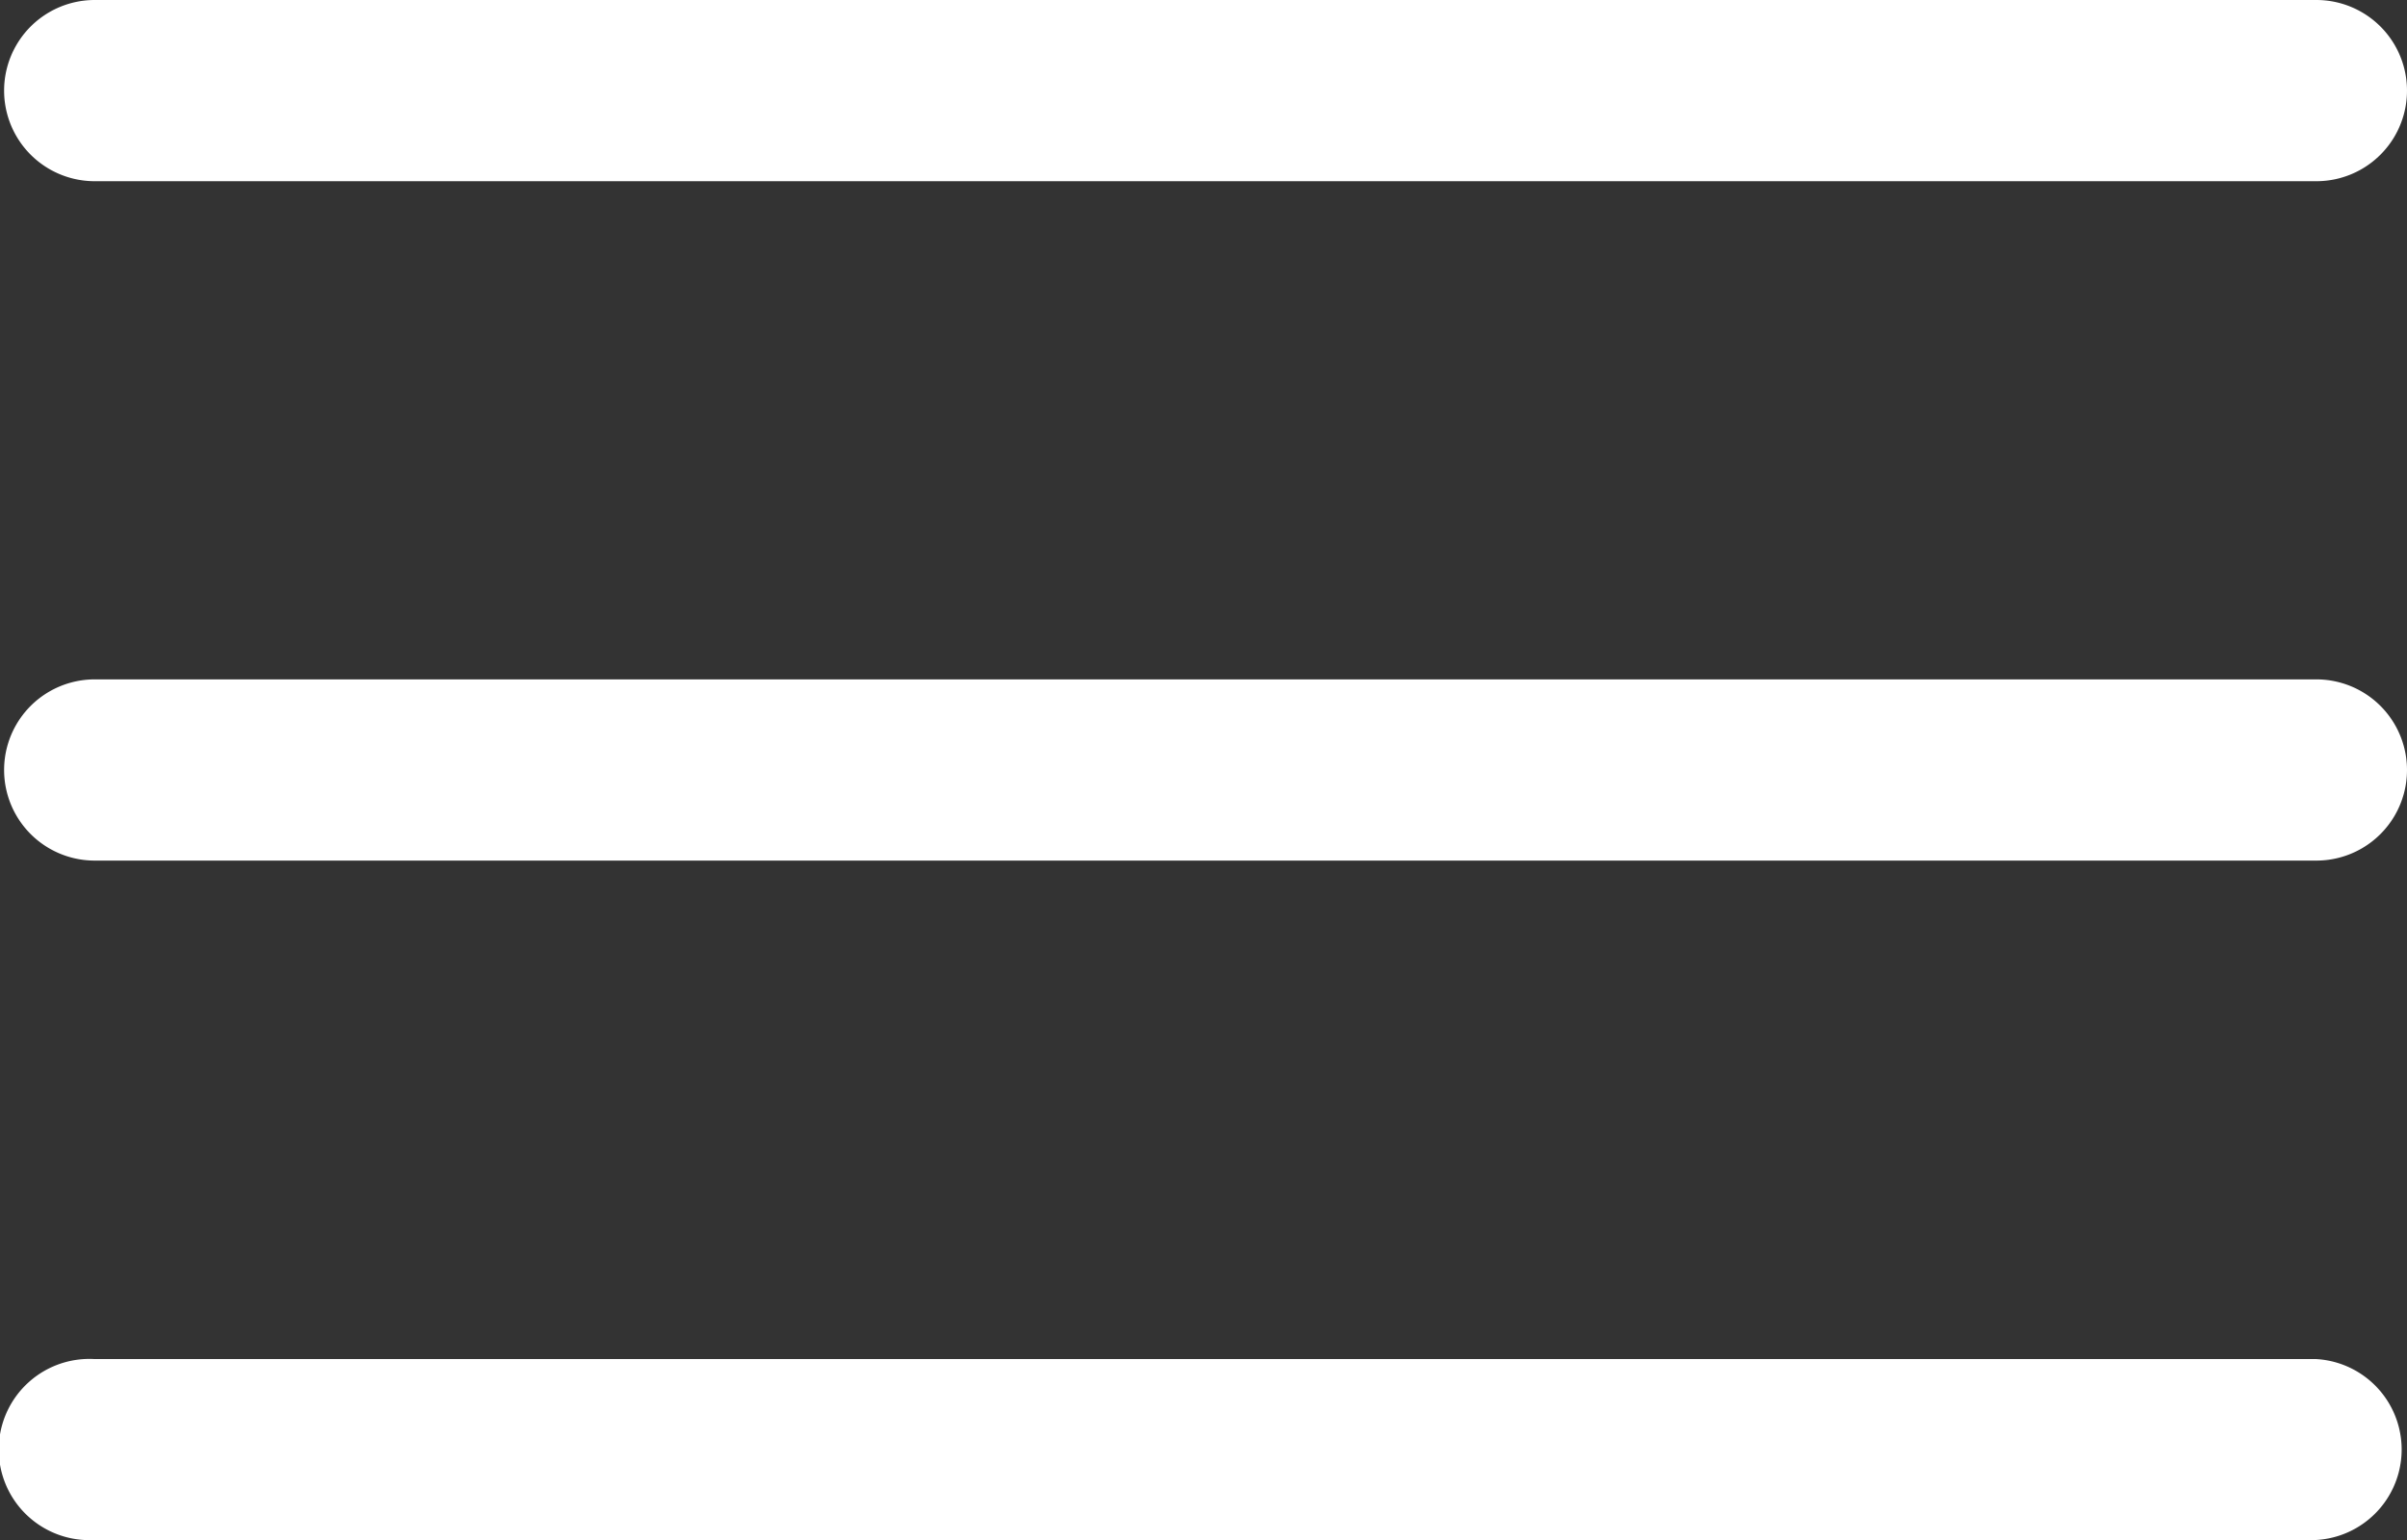 <svg xmlns="http://www.w3.org/2000/svg" viewBox="0 0 76.22 48.78"><rect x="0" y="0" width="76.22" height="48.78" fill="#333333" stroke="none"/><title>Asset 1</title><g id="Layer_2" data-name="Layer 2"><g id="Layer_1-2" data-name="Layer 1"><g id="Layer_2-2" data-name="Layer 2"><g id="Layer_1-2-2" data-name="Layer 1-2"><path d="M3,5.74H73.35a2.87,2.87,0,1,0,0-5.74H3A2.87,2.87,0,0,0,3,5.74Z" style="fill:#fff"></path><path d="M3,27.26H73.35a2.87,2.87,0,1,0,0-5.74H3a2.87,2.87,0,0,0,0,5.74Z" style="fill:#fff"></path><path d="M3,48.78H73.35a2.87,2.87,0,0,0,0-5.73H3a2.87,2.87,0,0,0-.34,5.73Z" style="fill:#fff"></path></g></g></g></g></svg>